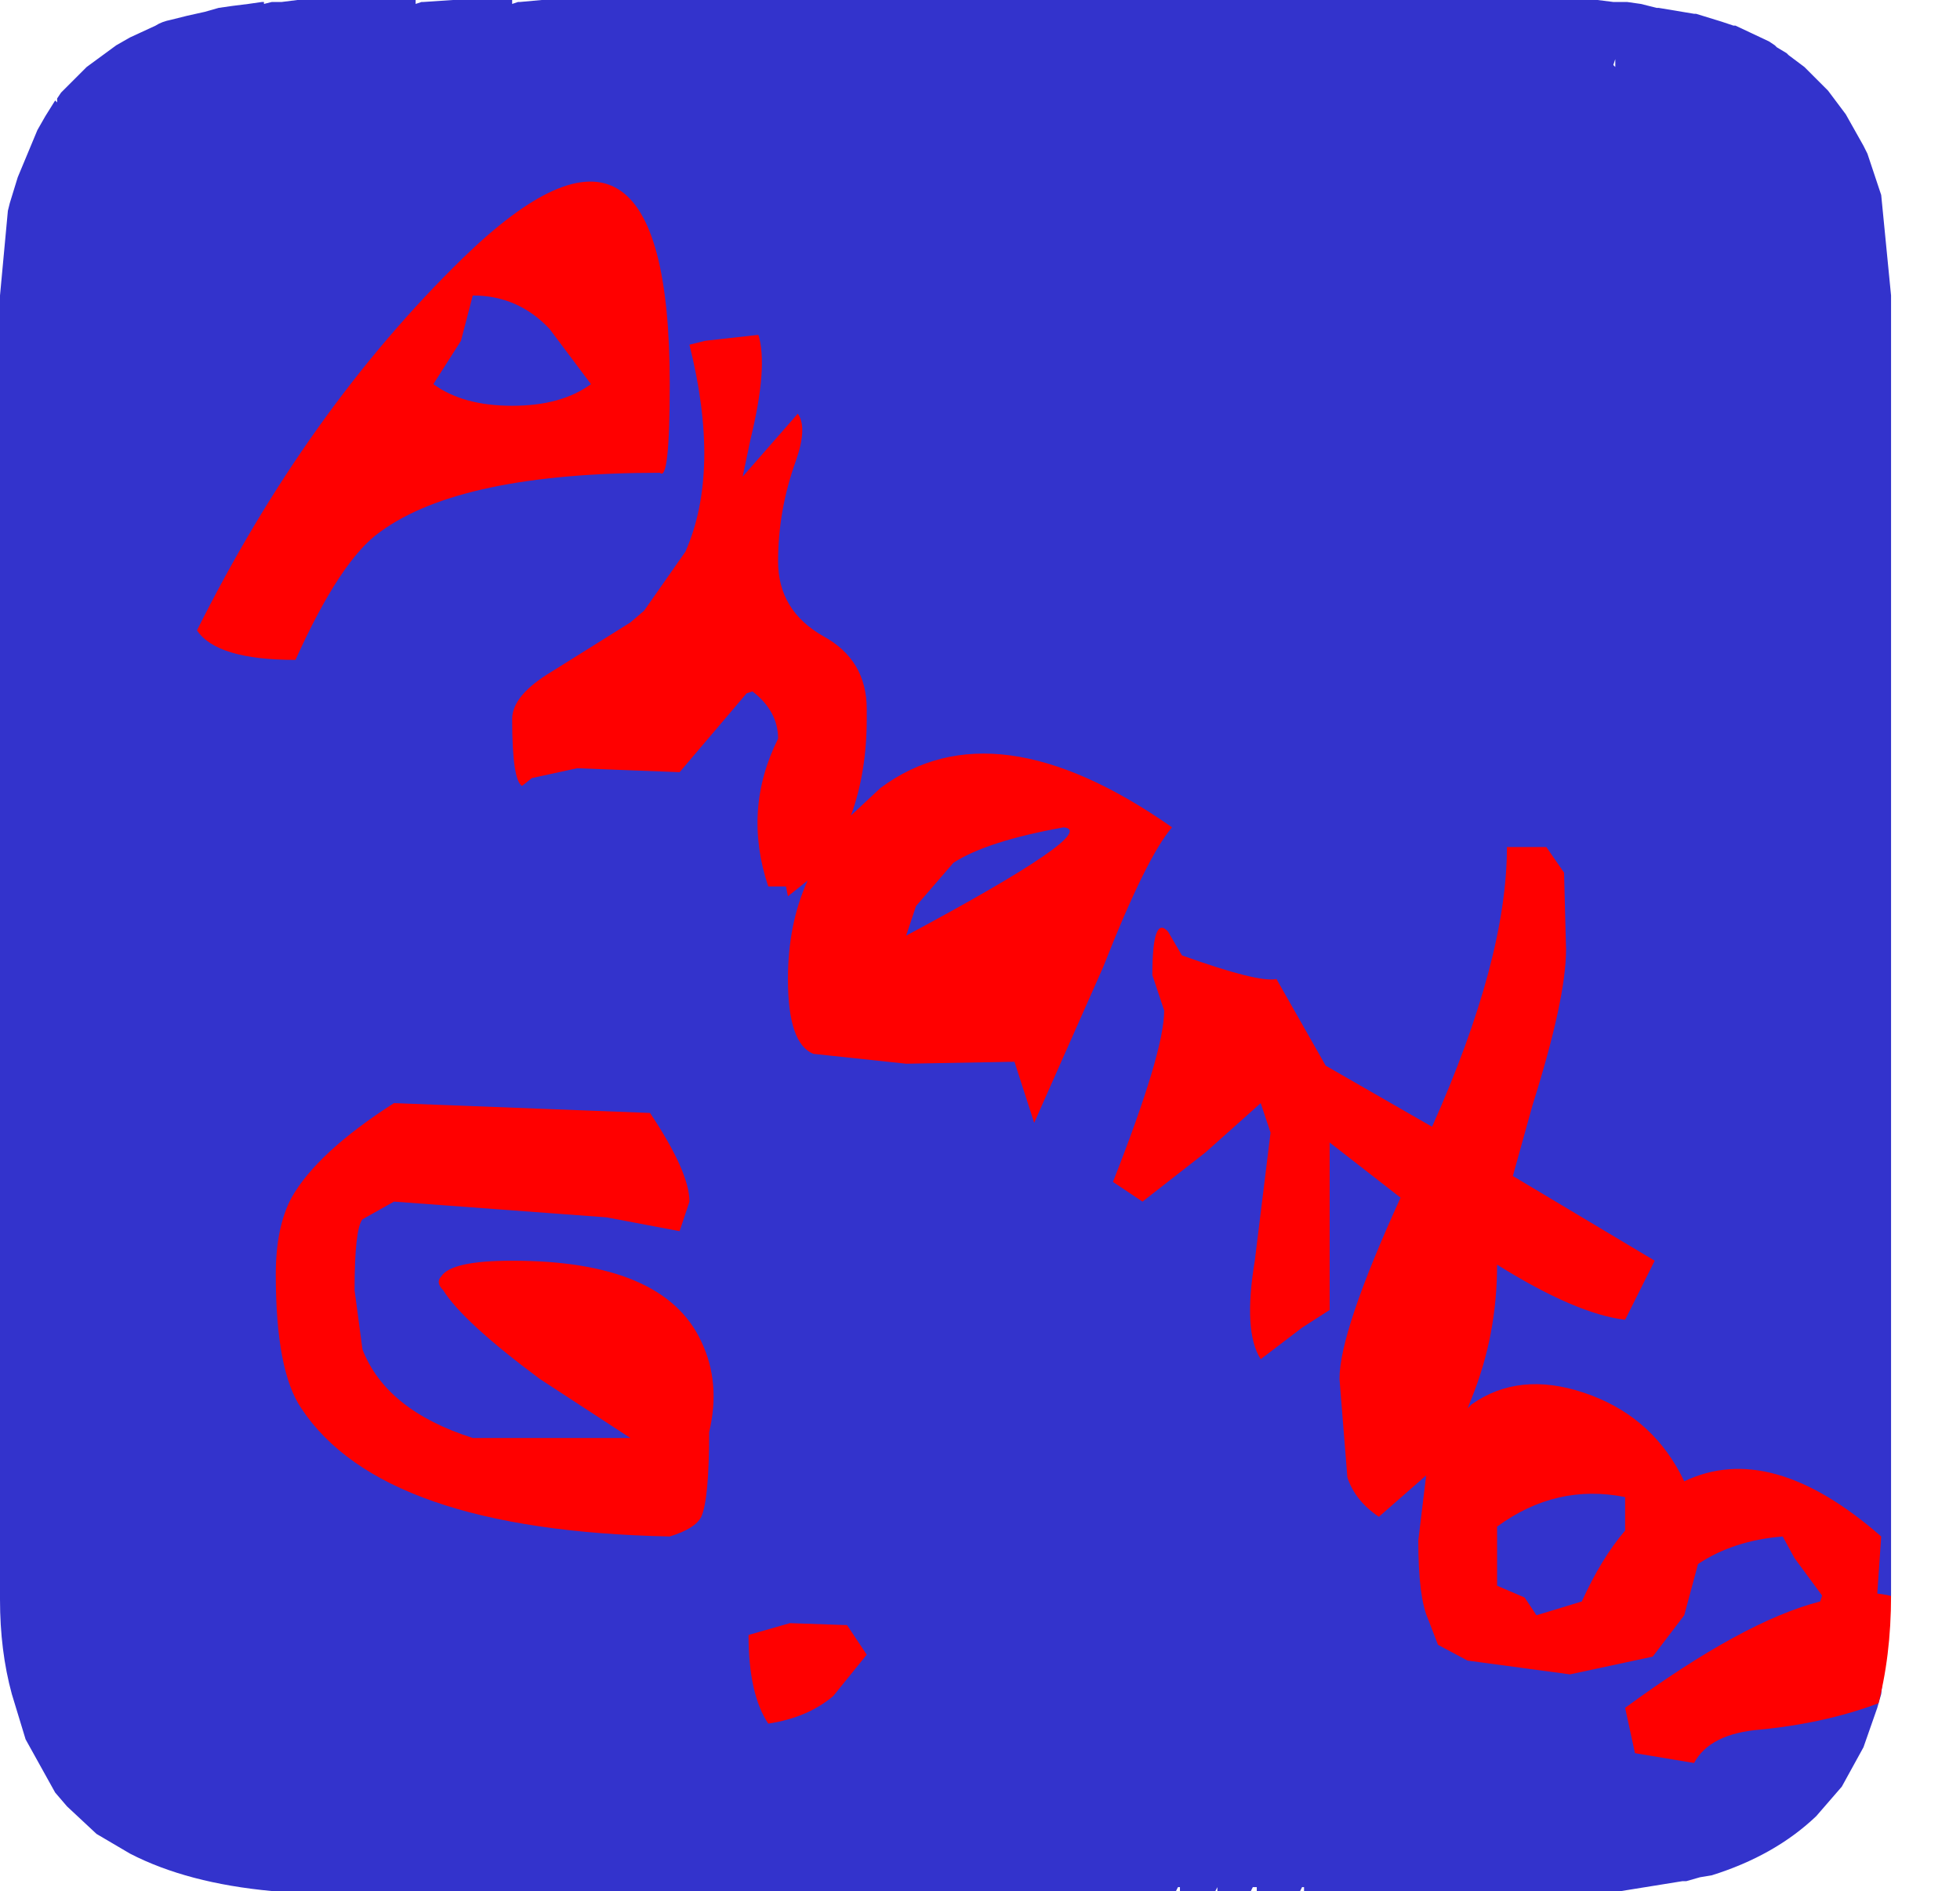 <?xml version="1.0" encoding="UTF-8" standalone="no"?>
<svg xmlns:ffdec="https://www.free-decompiler.com/flash" xmlns:xlink="http://www.w3.org/1999/xlink" ffdec:objectType="frame" height="48.0px" width="49.75px" xmlns="http://www.w3.org/2000/svg">
  <g transform="matrix(1.0, 0.0, 0.0, 1.0, 0.0, 0.0)">
    <use ffdec:characterId="2091" height="48.0" transform="matrix(1.0, 0.0, 0.0, 1.0, 0.0, 0.0)" width="48.0" xlink:href="#sprite0"/>
    <clipPath id="clipPath0" transform="matrix(1.0, 0.0, 0.0, 1.0, 0.0, 0.0)">
      <path d="M46.85 2.9 L47.3 3.7 Q48.0 5.25 48.0 7.5 L48.0 40.5 Q48.0 42.05 47.65 43.35 L47.3 44.35 46.75 45.35 46.1 46.1 Q44.1 48.0 40.1 48.0 L7.9 48.0 Q5.1 48.0 3.3 47.05 L2.45 46.55 1.7 45.85 1.4 45.5 0.65 44.15 Q0.0 42.65 0.0 40.6 L0.0 40.5 0.0 7.5 0.2 5.35 Q0.4 4.2 0.95 3.3 1.9 1.45 3.95 0.65 4.1 0.55 4.35 0.5 L4.75 0.4 5.55 0.2 6.75 0.05 7.8 0.0 7.9 0.0 18.3 0.0 18.6 0.0 40.1 0.0 40.55 0.0 41.85 0.1 42.25 0.2 43.7 0.55 45.35 1.35 45.8 1.7 46.85 2.9" fill="#9900ff" fill-rule="evenodd" stroke="none"/>
    </clipPath>
    <g clip-path="url(#clipPath0)">
      <use ffdec:characterId="2429" height="42.25" transform="matrix(1.0, 0.0, 0.0, 1.0, 5.0, 4.6)" width="44.75" xlink:href="#shape2"/>
    </g>
  </g>
  <defs>
    <g id="sprite0" transform="matrix(1.0, 0.0, 0.0, 1.0, 0.0, 0.0)">
      <use ffdec:characterId="2090" height="48.0" transform="matrix(1.0, 0.0, 0.0, 1.0, 0.0, 0.0)" width="48.0" xlink:href="#shape0"/>
    </g>
    <g id="shape0" transform="matrix(1.0, 0.0, 0.0, 1.0, 0.0, 0.0)">
      <path d="M47.75 4.95 L48.0 7.5 48.0 9.8 48.0 9.9 48.0 40.5 47.75 43.0 47.65 43.35 47.3 44.35 46.75 45.35 46.1 46.1 Q45.05 47.1 43.45 47.6 L43.15 47.65 42.8 47.75 42.7 47.75 41.15 48.0 40.9 48.0 40.6 48.0 37.55 48.0 37.3 48.0 37.1 48.0 36.9 48.0 33.1 48.0 33.1 47.9 33.05 47.9 33.0 48.0 32.3 48.0 32.3 47.95 32.3 48.0 31.9 48.0 31.9 47.9 31.8 47.9 31.75 48.0 30.9 48.0 30.9 47.9 30.85 48.0 29.95 48.0 29.95 47.9 29.9 47.9 29.85 48.0 13.3 48.0 13.2 48.0 10.9 48.0 10.8 48.0 10.75 48.0 10.3 48.0 10.15 48.0 9.95 48.0 10.0 48.0 7.7 48.0 7.1 48.0 6.9 48.0 Q4.75 47.8 3.3 47.05 L2.45 46.55 1.7 45.85 1.4 45.5 0.65 44.15 0.3 43.0 Q0.0 41.9 0.0 40.6 L0.0 40.5 0.0 7.5 0.2 5.35 0.25 5.15 0.45 4.5 0.95 3.3 1.15 2.95 1.4 2.55 1.45 2.6 1.45 2.5 1.55 2.35 2.0 1.9 2.05 1.85 2.2 1.7 2.95 1.15 3.3 0.95 3.95 0.65 Q4.1 0.55 4.35 0.5 L4.75 0.4 5.2 0.3 5.55 0.2 5.9 0.15 6.3 0.1 6.65 0.05 6.7 0.05 6.7 0.1 6.9 0.05 6.95 0.05 7.15 0.05 7.55 0.0 7.8 0.0 10.55 0.0 10.55 0.1 10.7 0.05 10.75 0.05 11.5 0.0 13.0 0.0 13.0 0.1 13.15 0.05 13.2 0.05 13.75 0.0 18.55 0.0 18.75 0.0 34.55 0.0 34.65 0.0 37.7 0.0 37.8 0.0 39.7 0.0 40.0 0.0 40.4 0.0 40.55 0.0 40.95 0.05 41.3 0.05 41.65 0.1 42.05 0.2 42.1 0.2 43.0 0.35 43.05 0.35 43.7 0.55 44.0 0.65 44.05 0.65 44.9 1.05 45.05 1.15 45.1 1.2 45.35 1.35 45.4 1.4 45.8 1.7 46.15 2.05 46.4 2.3 46.85 2.9 47.3 3.7 47.4 3.9 47.6 4.5 47.75 4.95 M41.0 1.7 L41.0 1.5 40.95 1.65 41.0 1.7 M37.55 47.95 L37.55 48.0 37.55 47.95" fill="#3333cc" fill-rule="evenodd" stroke="none"/>
    </g>
    <g id="shape2" transform="matrix(1.0, 0.0, 0.0, 1.0, -5.0, -4.6)">
      <path d="M41.25 33.5 Q40.0 33.35 38.0 32.1 38.0 33.9 37.35 35.5 L37.25 35.75 37.35 35.65 Q38.55 34.8 40.2 35.35 41.85 35.9 42.65 37.4 L42.75 37.6 Q44.95 36.55 47.75 39.0 L47.65 40.45 Q49.75 40.65 49.75 44.1 49.75 45.8 49.55 46.25 L49.0 46.75 Q47.0 47.2 47.4 45.8 L48.25 43.5 48.25 43.0 Q46.7 43.7 44.7 43.9 43.4 44.0 43.0 44.75 L41.5 44.5 41.25 43.35 Q44.25 41.15 46.2 40.65 L46.25 40.5 45.55 39.55 45.25 39.0 Q44.0 39.1 43.1 39.7 L42.75 41.0 41.95 42.05 39.85 42.5 37.25 42.15 36.5 41.75 36.25 41.1 Q36.0 40.55 36.0 39.1 L36.2 37.45 35.0 38.5 Q34.4 38.1 34.2 37.5 L34.0 35.0 Q34.0 33.8 35.55 30.4 L33.75 29.0 33.75 33.25 33.05 33.7 32.0 34.5 Q31.55 33.8 31.85 32.0 L32.25 28.75 32.0 28.0 30.6 29.25 29.0 30.5 28.25 30.0 Q29.55 26.7 29.55 25.65 L29.25 24.75 Q29.25 23.2 29.65 23.65 L30.0 24.25 Q31.95 24.95 32.4 24.85 L33.65 27.05 36.0 28.4 36.35 28.6 Q38.25 24.35 38.25 21.5 L39.25 21.5 39.7 22.15 39.75 24.1 Q39.75 25.35 38.9 28.05 L38.4 29.85 42.0 32.0 41.25 33.5 M41.25 38.0 Q39.5 37.65 38.0 38.75 L38.0 40.25 38.7 40.55 39.0 41.0 40.15 40.65 Q40.65 39.55 41.25 38.85 L41.25 38.0 M22.0 18.0 L22.0 18.2 22.0 18.25 Q22.0 19.6 21.6 20.7 L22.35 20.0 Q25.25 17.85 29.75 21.0 29.1 21.75 28.0 24.55 L26.25 28.5 25.75 26.95 23.0 27.0 20.65 26.75 Q20.0 26.5 20.0 24.85 20.0 23.45 20.5 22.35 L20.0 22.75 19.95 22.5 19.5 22.5 Q18.85 20.55 19.75 18.75 19.75 18.05 19.1 17.55 L18.95 17.6 17.25 19.6 14.65 19.5 13.5 19.75 13.25 19.95 Q13.0 19.8 13.0 18.25 13.0 17.65 14.0 17.05 L16.0 15.8 16.35 15.5 17.4 14.0 Q18.3 11.95 17.5 8.75 L17.9 8.65 19.25 8.5 Q19.5 9.3 19.05 11.15 L18.85 12.1 20.25 10.5 Q20.5 10.85 20.2 11.7 19.75 12.95 19.75 14.25 19.75 15.5 20.9 16.15 22.0 16.75 22.0 18.0 M23.0 23.75 Q27.95 21.1 27.0 21.0 25.05 21.35 24.2 21.9 L23.25 23.0 23.0 23.75 M11.7 8.65 L11.0 9.75 Q11.75 10.3 13.0 10.3 14.25 10.3 15.0 9.75 L13.95 8.35 Q13.15 7.5 12.0 7.5 L11.7 8.65 M16.75 12.0 Q11.7 12.0 9.65 13.5 8.65 14.2 7.5 16.75 5.5 16.75 5.0 16.0 7.8 10.4 11.75 6.55 17.0 1.45 17.0 9.75 17.0 12.25 16.75 12.0 M17.5 30.5 L17.25 31.25 15.4 30.9 10.0 30.5 9.2 30.95 Q9.0 31.2 9.0 32.75 L9.2 34.25 Q9.8 35.8 12.0 36.5 L16.0 36.5 13.7 35.0 Q11.75 33.55 11.25 32.75 11.05 32.55 11.2 32.4 11.45 32.0 13.0 32.0 16.85 32.0 17.8 34.05 18.3 35.1 18.0 36.35 18.0 38.05 17.8 38.5 17.65 38.8 17.0 39.0 9.7 38.85 7.65 35.75 7.0 34.8 7.0 32.35 7.0 31.15 7.4 30.4 8.05 29.25 10.0 28.0 L16.5 28.25 Q17.5 29.75 17.5 30.5 M20.05 41.2 L21.5 41.25 22.0 42.0 21.15 43.05 Q20.5 43.6 19.5 43.75 19.0 43.0 19.0 41.5 L20.05 41.2" fill="#ff0000" fill-rule="evenodd" stroke="none"/>
    </g>
  </defs>
</svg>
